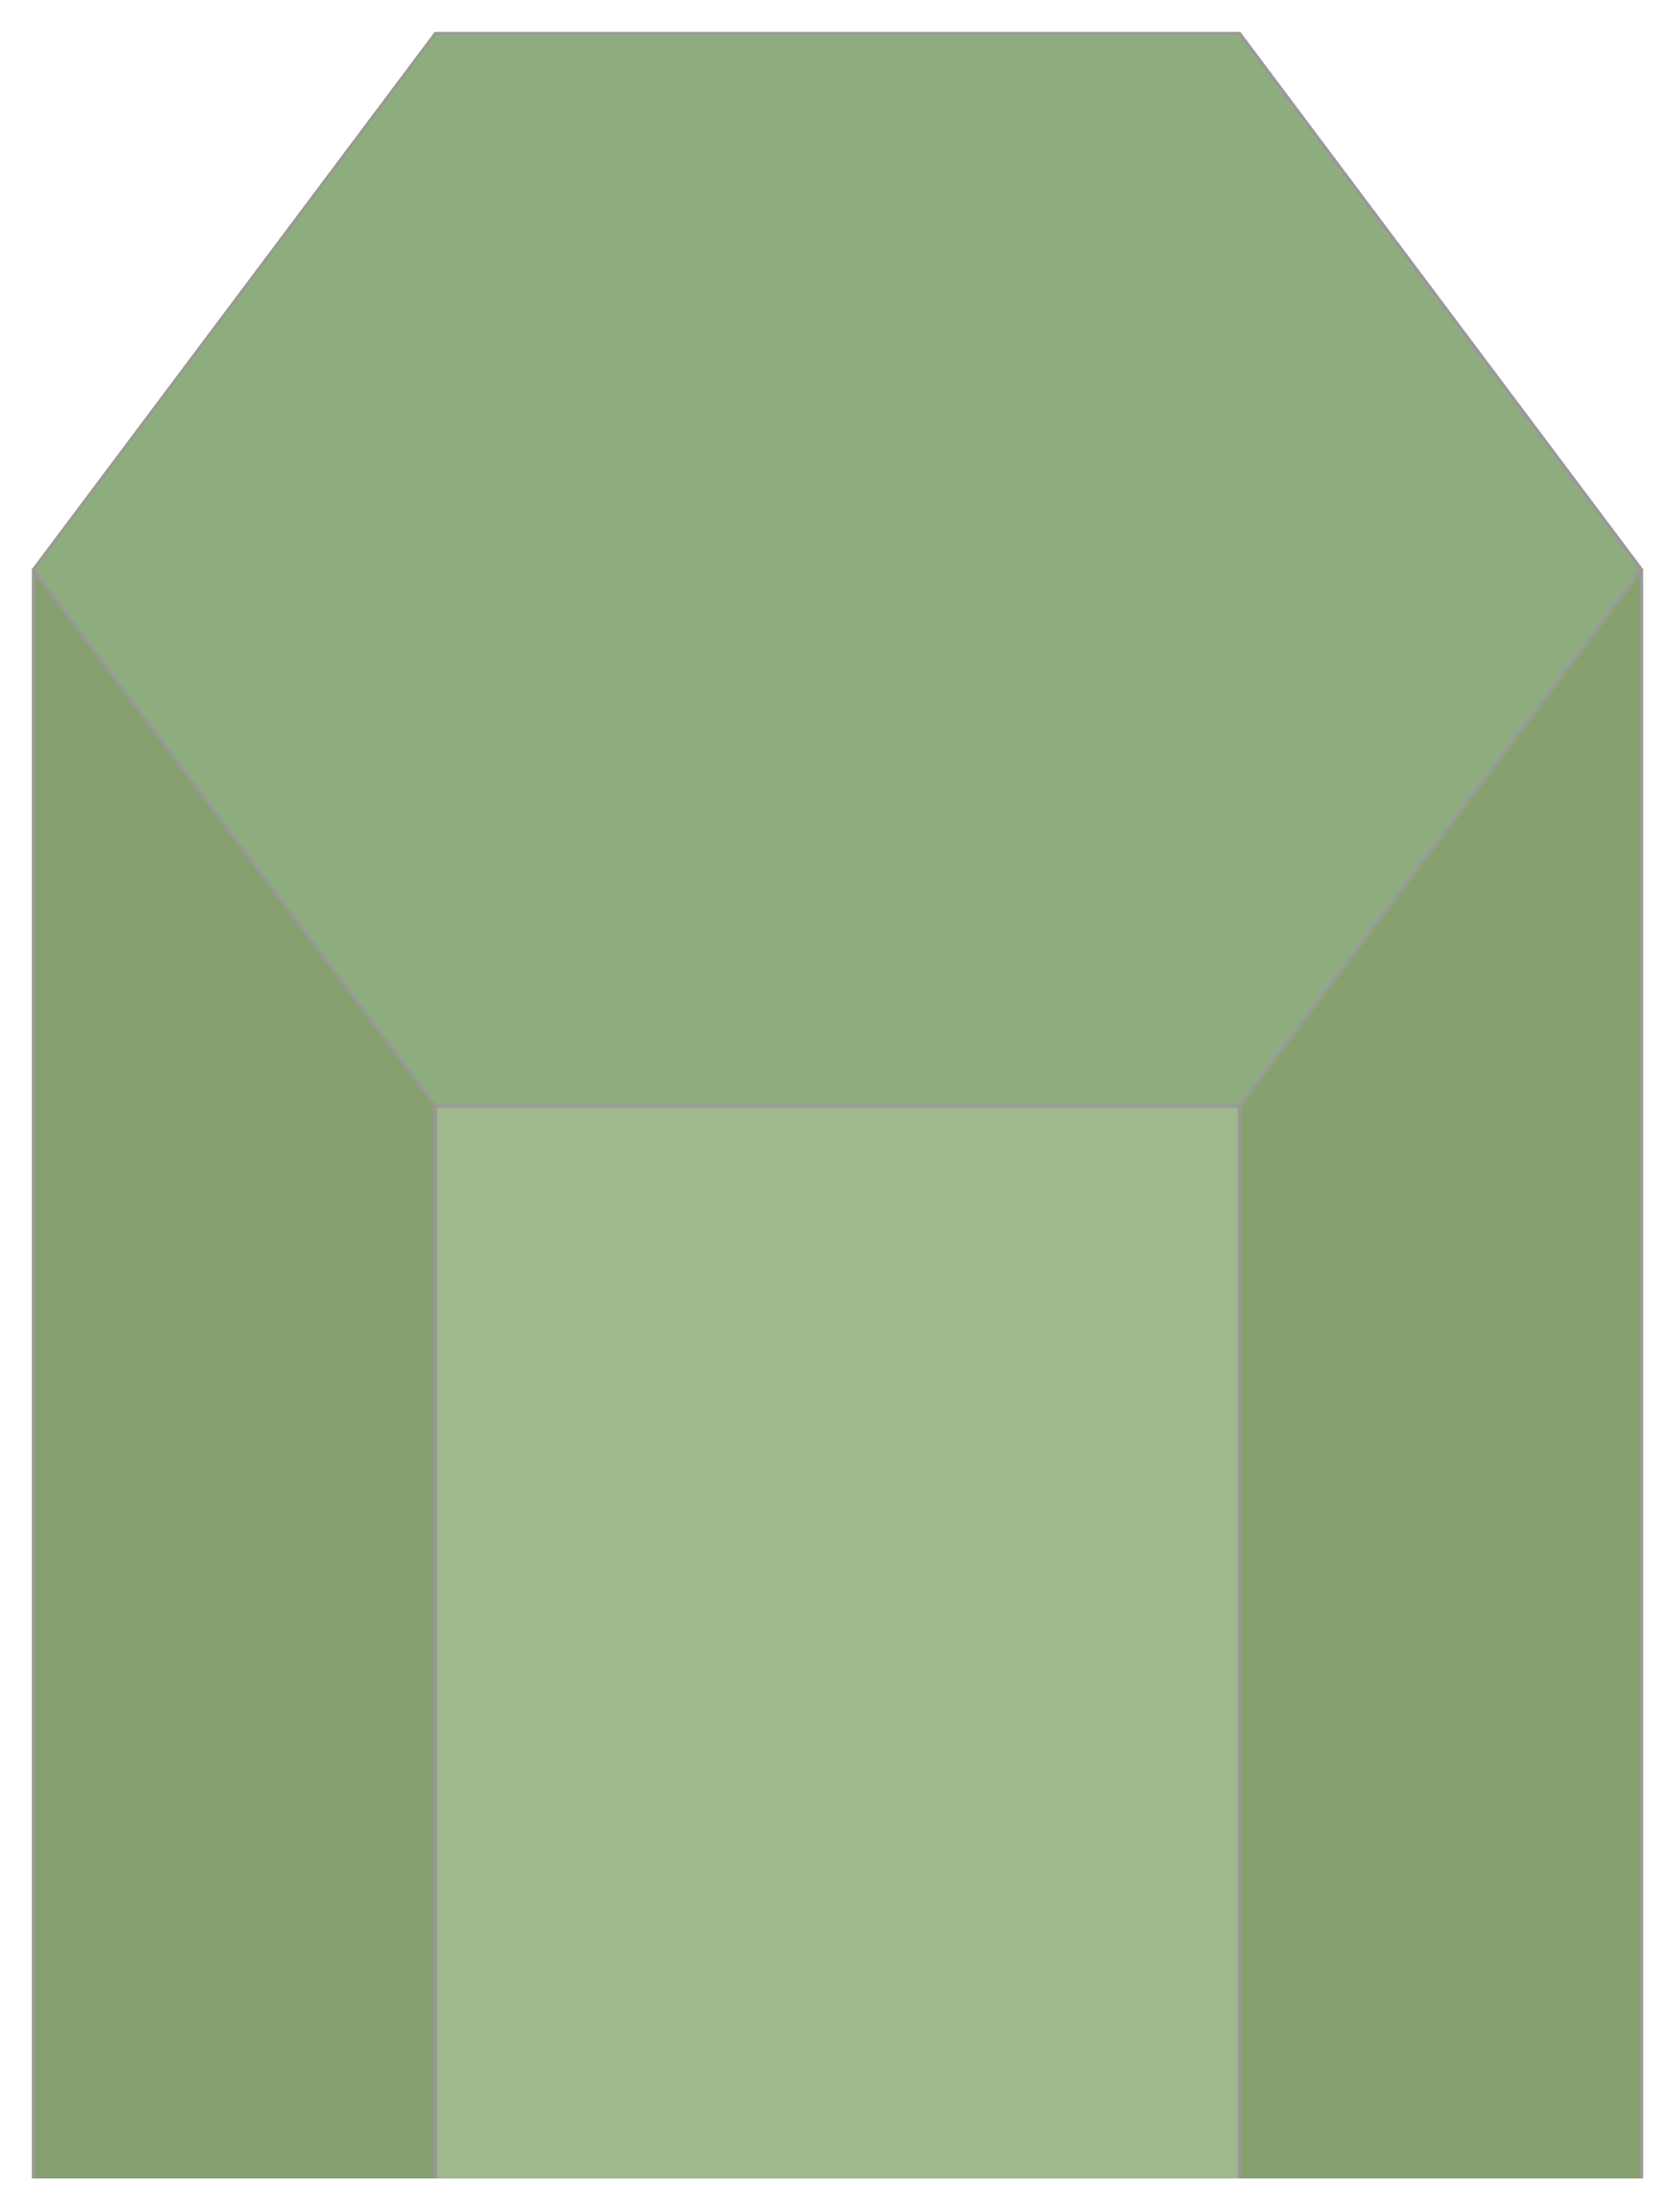 <?xml version="1.0" encoding="UTF-8" standalone="no"?>
<!-- Created with Inkscape (http://www.inkscape.org/) -->

<svg
   width="250"
   height="330"
   viewBox="0 0 250 330"
   version="1.1"
   id="svg1"
   xml:space="preserve"
   inkscape:version="1.3.2 (091e20e, 2023-11-25, custom)"
   sodipodi:docname="grass tile lvl 1.svg"
   inkscape:export-filename="D:\Development\Cursor\hexbound\src\client\public\images\tiles\hex_grid.png"
   inkscape:export-xdpi="96"
   inkscape:export-ydpi="96"
   xmlns:inkscape="http://www.inkscape.org/namespaces/inkscape"
   xmlns:sodipodi="http://sodipodi.sourceforge.net/DTD/sodipodi-0.dtd"
   xmlns="http://www.w3.org/2000/svg"
   xmlns:svg="http://www.w3.org/2000/svg"><sodipodi:namedview
     id="namedview1"
     pagecolor="#ffffff"
     bordercolor="#111111"
     borderopacity="1"
     inkscape:showpageshadow="0"
     inkscape:pageopacity="0"
     inkscape:pagecheckerboard="1"
     inkscape:deskcolor="#d1d1d1"
     inkscape:document-units="px"
     showgrid="true"
     showguides="true"
     inkscape:zoom="2.8284271"
     inkscape:cx="127.456"
     inkscape:cy="100.23239"
     inkscape:window-width="1920"
     inkscape:window-height="1009"
     inkscape:window-x="-8"
     inkscape:window-y="-8"
     inkscape:window-maximized="1"
     inkscape:current-layer="layer2"><inkscape:grid
       id="grid2"
       units="px"
       originx="5"
       originy="5"
       spacingx="20"
       spacingy="20"
       empcolor="#0099e5"
       empopacity="0.302"
       color="#0099e5"
       opacity="0.149"
       empspacing="4"
       enabled="true"
       visible="true" /></sodipodi:namedview><defs
     id="defs1" /><g
     inkscape:groupmode="layer"
     id="layer3"
     inkscape:label="Base Layers"
     style="display:inline"><g
       inkscape:groupmode="layer"
       id="g19"
       inkscape:label="Desert"
       style="display:none;fill:#e9ddaf"
       transform="matrix(2,0,0,2,-5,-5)"><path
         style="display:inline;fill:#d3bc5f;stroke:none;stroke-width:1;stroke-linecap:butt;stroke-linejoin:round;stroke-dasharray:none;stroke-dashoffset:0;stroke-opacity:1;paint-order:fill markers stroke"
         d="M 35,85 5,45 v 120 h 30 z"
         id="path16"
         sodipodi:nodetypes="ccccc"
         inkscape:label="West Wall Fill" /><path
         style="display:inline;fill:#d3bc5f;stroke:none;stroke-width:1;stroke-linecap:butt;stroke-linejoin:round;stroke-dasharray:none;stroke-dashoffset:0;stroke-opacity:1;paint-order:fill markers stroke"
         d="M 95,85 125,45 V 165 H 95 Z"
         id="path17"
         sodipodi:nodetypes="ccccc"
         inkscape:label="East Wall Fill" /><path
         style="display:inline;fill:#decd87;stroke:none;stroke-width:1;stroke-linecap:butt;stroke-linejoin:round;stroke-dasharray:none;stroke-dashoffset:0;stroke-opacity:1;paint-order:fill markers stroke"
         d="m 35,85 h 60 v 80 H 35 Z"
         id="path18"
         sodipodi:nodetypes="ccccc"
         inkscape:label="Front Wall Fill" /><path
         style="display:inline;fill:#e9ddaf;stroke:none;stroke-width:1;stroke-linecap:butt;stroke-linejoin:round;stroke-dasharray:none;stroke-dashoffset:0;stroke-opacity:1;paint-order:fill markers stroke"
         d="M 5,45 35,5 H 95 L 125,45 95,85 H 35 Z"
         id="path19"
         sodipodi:nodetypes="ccccccc"
         inkscape:label="Hex Fill" /></g><g
       inkscape:groupmode="layer"
       id="g15"
       inkscape:label="Tundra"
       style="display:none"
       transform="matrix(2,0,0,2,-5,-5)"><path
         style="display:inline;fill:#536c5d;stroke:none;stroke-width:1;stroke-linecap:butt;stroke-linejoin:round;stroke-dasharray:none;stroke-dashoffset:0;stroke-opacity:1;paint-order:fill markers stroke"
         d="M 35,85 5,45 v 120 h 30 z"
         id="path12"
         sodipodi:nodetypes="ccccc"
         inkscape:label="West Wall Fill" /><path
         style="display:inline;fill:#536c5d;stroke:none;stroke-width:1;stroke-linecap:butt;stroke-linejoin:round;stroke-dasharray:none;stroke-dashoffset:0;stroke-opacity:1;paint-order:fill markers stroke"
         d="M 95,85 125,45 V 165 H 95 Z"
         id="path13"
         sodipodi:nodetypes="ccccc"
         inkscape:label="East Wall Fill" /><path
         style="display:inline;fill:#6f917c;stroke:none;stroke-width:1;stroke-linecap:butt;stroke-linejoin:round;stroke-dasharray:none;stroke-dashoffset:0;stroke-opacity:1;paint-order:fill markers stroke"
         d="m 35,85 h 60 v 80 H 35 Z"
         id="path14"
         sodipodi:nodetypes="ccccc"
         inkscape:label="Front Wall Fill" /><path
         style="display:inline;fill:#93ac9d;stroke:none;stroke-width:1;stroke-linecap:butt;stroke-linejoin:round;stroke-dasharray:none;stroke-dashoffset:0;stroke-opacity:1;paint-order:fill markers stroke"
         d="M 5,45 35,5 H 95 L 125,45 95,85 H 35 Z"
         id="path15"
         sodipodi:nodetypes="ccccccc"
         inkscape:label="Hex Fill" /></g><g
       inkscape:groupmode="layer"
       id="g11"
       inkscape:label="Ocean"
       style="display:none"
       transform="matrix(2,0,0,2,-5,-5)"><path
         style="display:inline;fill:#004455;stroke:none;stroke-width:1;stroke-linecap:butt;stroke-linejoin:round;stroke-dasharray:none;stroke-dashoffset:0;stroke-opacity:1;paint-order:fill markers stroke"
         d="M 35,45 H 5 v 120 h 30 z"
         id="path8"
         sodipodi:nodetypes="ccccc"
         inkscape:label="West Wall Fill" /><path
         style="display:inline;fill:#004455;stroke:none;stroke-width:1;stroke-linecap:butt;stroke-linejoin:round;stroke-dasharray:none;stroke-dashoffset:0;stroke-opacity:1;paint-order:fill markers stroke"
         d="m 95,45 h 30 V 165 H 95 Z"
         id="path9"
         sodipodi:nodetypes="ccccc"
         inkscape:label="East Wall Fill" /><path
         style="display:inline;fill:#004455;stroke:none;stroke-width:1;stroke-linecap:butt;stroke-linejoin:round;stroke-dasharray:none;stroke-dashoffset:0;stroke-opacity:1;paint-order:fill markers stroke"
         d="M 35,45 H 95 V 165 H 35 Z"
         id="path10"
         sodipodi:nodetypes="ccccc"
         inkscape:label="Front Wall Fill" /><path
         style="display:inline;fill:#006680;stroke:none;stroke-width:1;stroke-linecap:butt;stroke-linejoin:round;stroke-dasharray:none;stroke-dashoffset:0;stroke-opacity:1;paint-order:fill markers stroke"
         d="M 5,45 35,5 H 95 L 125,45 95,85 H 35 Z"
         id="path11"
         sodipodi:nodetypes="ccccccc"
         inkscape:label="Hex Fill" /></g><g
       inkscape:groupmode="layer"
       id="g7"
       inkscape:label="Icecap"
       style="display:none"
       transform="matrix(2,0,0,2,-5,-5)"><path
         style="display:inline;fill:#80ffe6;stroke:none;stroke-width:0;stroke-linecap:butt;stroke-linejoin:round;stroke-dasharray:none;stroke-dashoffset:0;stroke-opacity:1;paint-order:fill markers stroke"
         d="M 35,45 H 5 v 120 h 30 z"
         id="path3"
         sodipodi:nodetypes="ccccc"
         inkscape:label="West Wall Fill" /><path
         style="display:inline;fill:#80ffe6;fill-rule:nonzero;stroke:none;stroke-width:0;stroke-linecap:butt;stroke-linejoin:round;stroke-dasharray:none;stroke-dashoffset:0;stroke-opacity:1;paint-order:fill markers stroke"
         d="m 95,45 h 30 V 165 H 95 Z"
         id="path5"
         sodipodi:nodetypes="ccccc"
         inkscape:label="East Wall Fill" /><path
         style="display:inline;fill:#aaffee;stroke:none;stroke-width:0;stroke-linecap:butt;stroke-linejoin:round;stroke-dasharray:none;stroke-dashoffset:0;stroke-opacity:1;paint-order:fill markers stroke"
         d="M 35,45 H 95 V 165 H 35 Z"
         id="path6"
         sodipodi:nodetypes="ccccc"
         inkscape:label="Front Wall Fill" /><path
         style="display:inline;fill:#d5fff6;stroke:none;stroke-width:0;stroke-linecap:butt;stroke-linejoin:round;stroke-dasharray:none;stroke-dashoffset:0;stroke-opacity:1;paint-order:fill markers stroke"
         d="M 5,45 35,5 H 95 L 125,45 95,85 H 35 Z"
         id="path7"
         sodipodi:nodetypes="ccccccc"
         inkscape:label="Hex Fill" /></g><g
       inkscape:groupmode="layer"
       id="layer2"
       inkscape:label="Grassland"
       style="display:inline"
       transform="matrix(2,0,0,2,-5,-5)"><path
         style="display:inline;fill:#87a06f;stroke:none;stroke-width:1;stroke-linecap:butt;stroke-linejoin:round;stroke-dasharray:none;stroke-dashoffset:0;stroke-opacity:1;paint-order:fill markers stroke;fill-opacity:1"
         d="M 35,85 5,45 v 120 h 30 z"
         id="path4-14"
         sodipodi:nodetypes="ccccc"
         inkscape:label="West Wall Fill" /><path
         style="display:inline;fill:#87a16e;stroke:none;stroke-width:1;stroke-linecap:butt;stroke-linejoin:round;stroke-dasharray:none;stroke-dashoffset:0;stroke-opacity:1;paint-order:fill markers stroke;fill-opacity:1"
         d="M 95,85 125,45 V 165 H 95 Z"
         id="path4-14-1"
         sodipodi:nodetypes="ccccc"
         inkscape:label="East Wall Fill" /><path
         style="display:inline;fill:#a0b88b;stroke:none;stroke-width:1;stroke-linecap:butt;stroke-linejoin:round;stroke-dasharray:none;stroke-dashoffset:0;stroke-opacity:1;paint-order:fill markers stroke;fill-opacity:1"
         d="m 35,85 h 60 v 80 H 35 Z"
         id="path4-1"
         sodipodi:nodetypes="ccccc"
         inkscape:label="Front Wall Fill" /><path
         style="display:inline;fill:#8ead7f;stroke:none;stroke-width:1;stroke-linecap:butt;stroke-linejoin:round;stroke-dasharray:none;stroke-dashoffset:0;stroke-opacity:1;paint-order:fill markers stroke;fill-opacity:1"
         d="M 5,45 35,5 H 95 L 125,45 95,85 H 35 Z"
         id="path4"
         sodipodi:nodetypes="ccccccc"
         inkscape:label="Hex Fill" /></g></g><g
     inkscape:label="Outlines"
     inkscape:groupmode="layer"
     id="layer1"
     style="display:inline"><path
       id="path23"
       style="display:inline;fill:none;stroke:#999999;stroke-width:0.5;stroke-linecap:butt;stroke-linejoin:miter;paint-order:fill markers stroke"
       d="M 5,85 V 325 M 65,165 V 325 M 245,85 V 325 M 185,165 V 325 M 65,5 5,85 65,165 H 185 L 245,85 185,5 Z"
       inkscape:label="Hex Grid" /><path
       id="path2"
       style="display:none;fill:none;stroke:#ffcc00;stroke-width:2;stroke-linecap:round;stroke-linejoin:miter;stroke-dasharray:2, 4;stroke-dashoffset:3.4;stroke-opacity:1;paint-order:fill markers stroke"
       sodipodi:type="inkscape:offset"
       inkscape:radius="-0.12604572"
       inkscape:original="M 35 45 L 5 85 L 35 125 L 95 125 L 125 85 L 95 45 L 35 45 z "
       d="M 35.062,45.127 5.158,85 35.062,124.873 h 59.875 L 124.842,85 94.938,45.127 Z"
       inkscape:label="Hex Selection Outline"
       transform="matrix(2,0,0,2,-5.125,-85.254)" /></g></svg>

